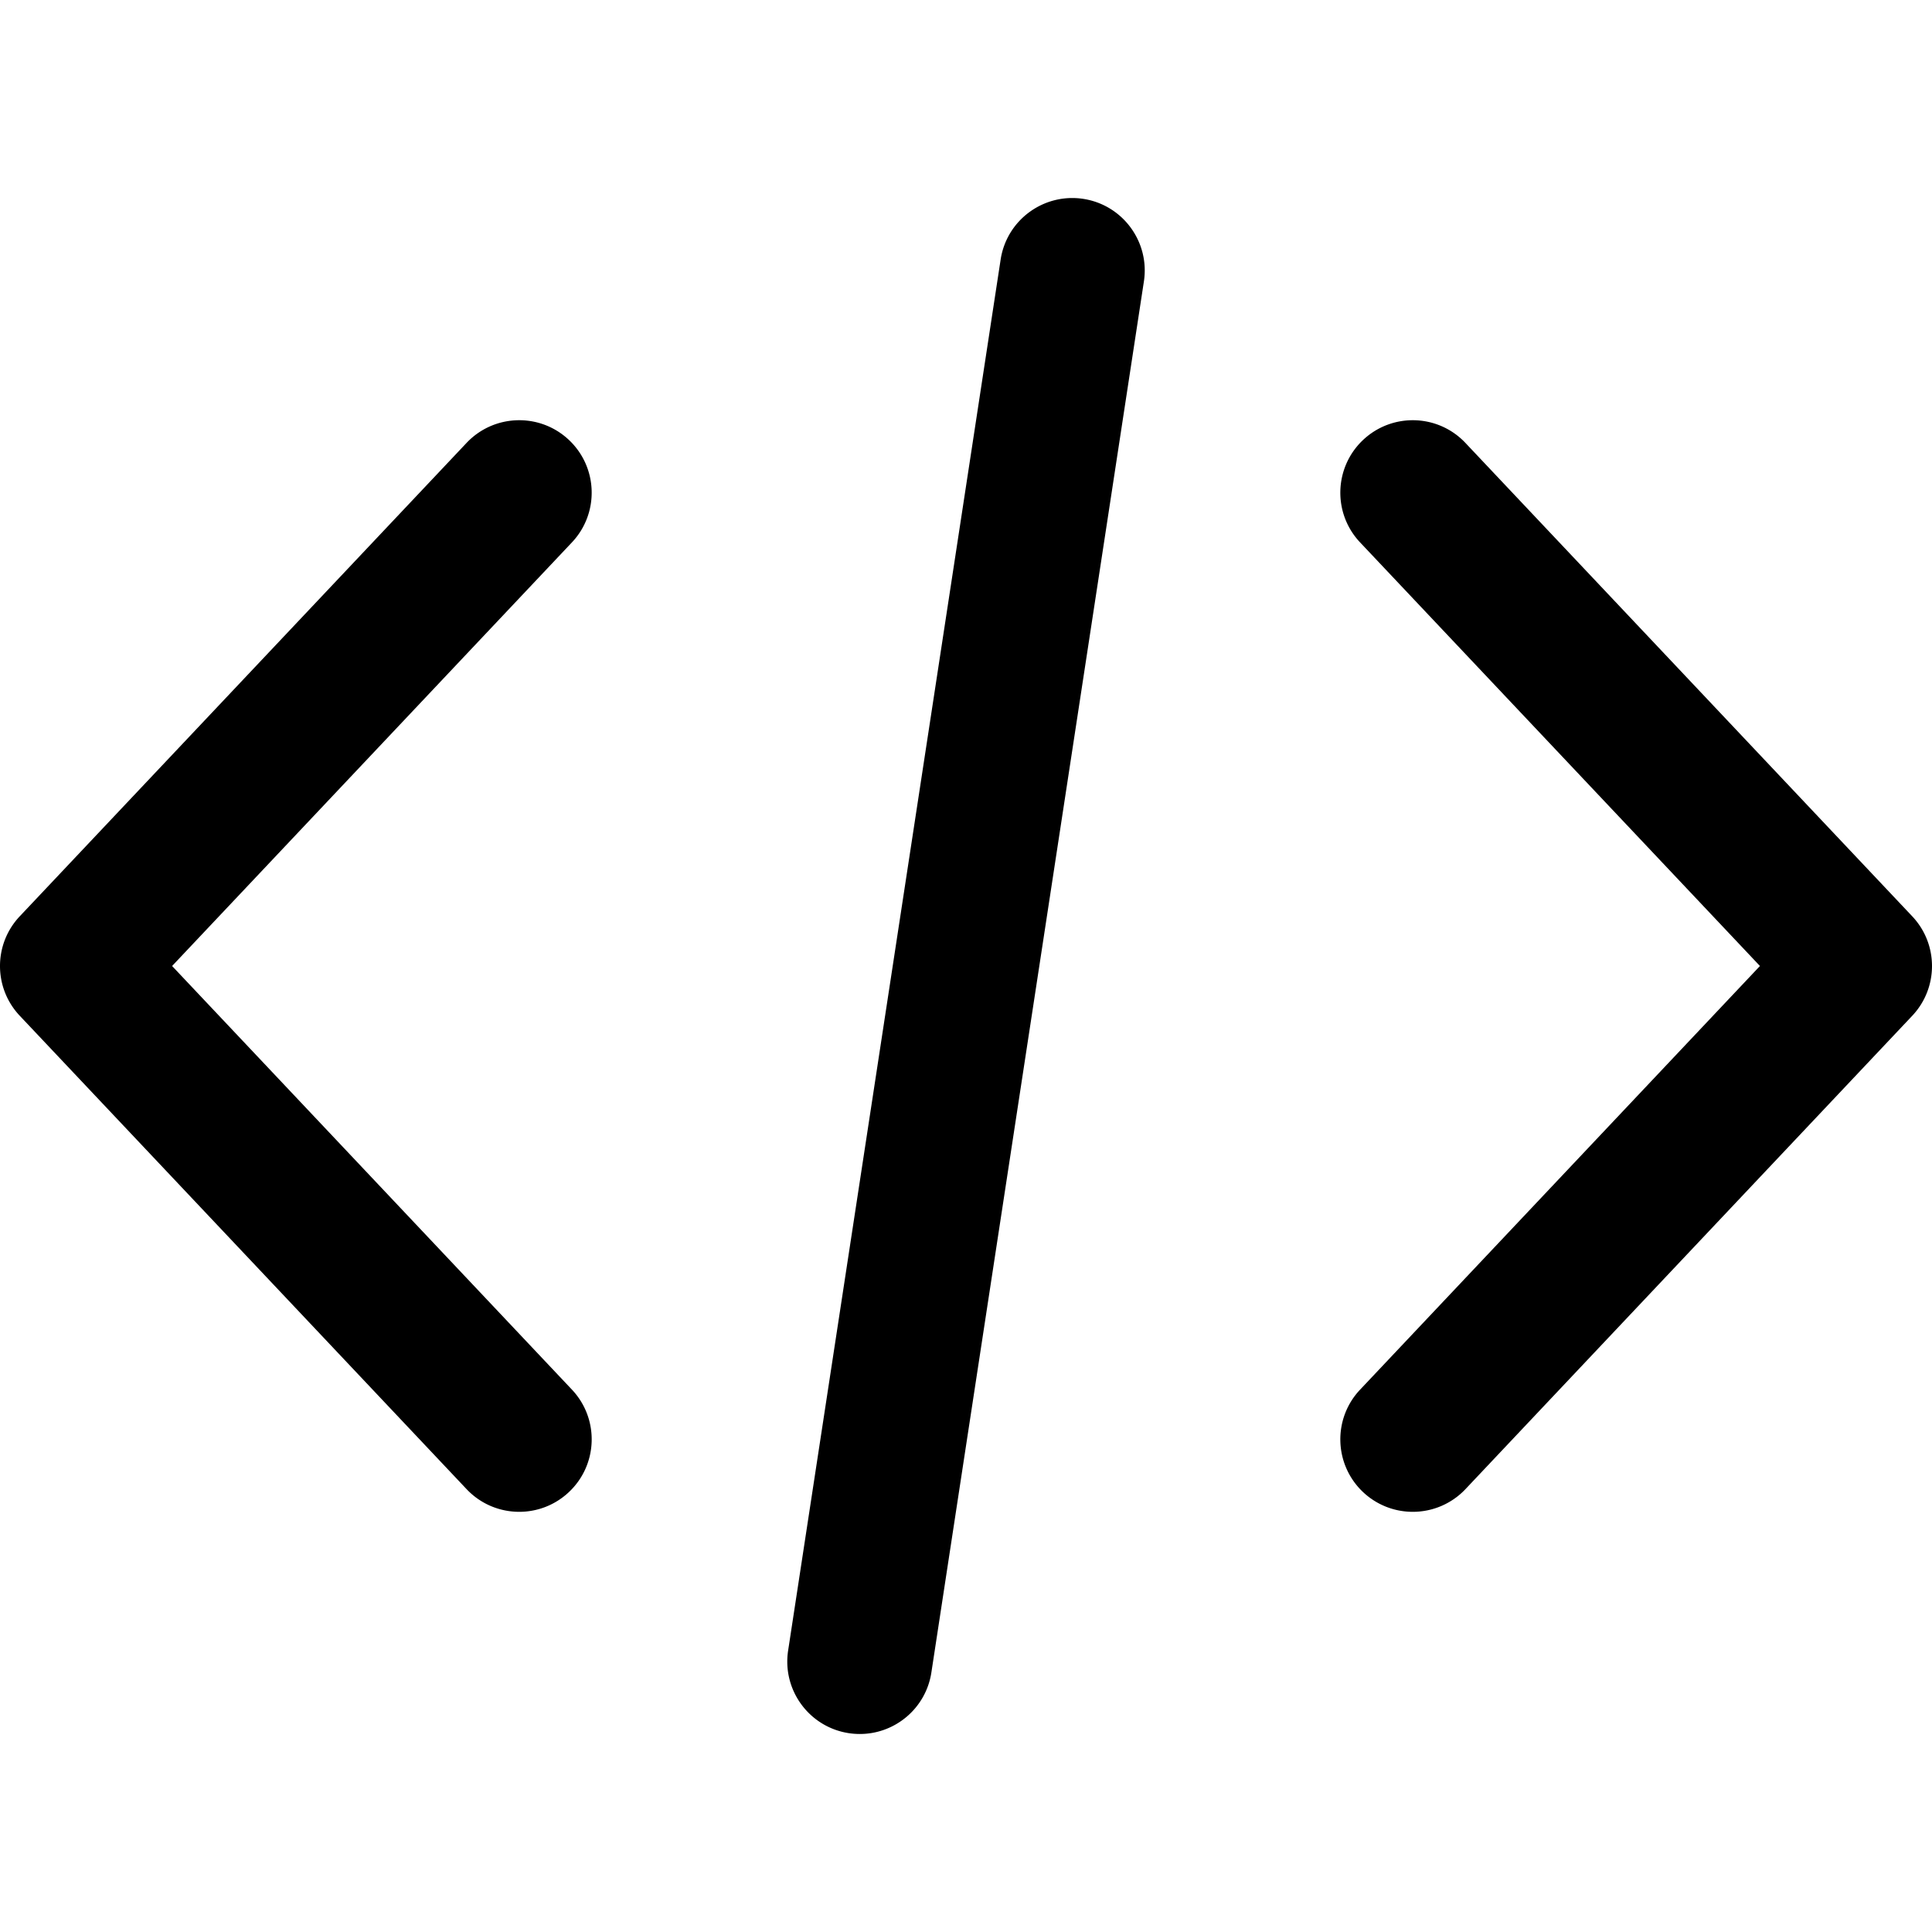 <svg xmlns="http://www.w3.org/2000/svg" viewBox="0 0 511.997 511.997"><path d="M506.76 242.828l-118.4-125.44c-7.277-7.718-19.424-8.07-27.142-.787-7.706 7.277-8.064 19.43-.781 27.142l105.965 112.256-105.965 112.269c-7.283 7.712-6.925 19.859.781 27.142a19.151 19.151 0 0013.178 5.235 19.172 19.172 0 0013.965-6.01l118.4-125.446c6.981-7.404 6.981-18.963-.001-26.361zM151.566 368.262L45.608 255.999l105.958-112.262c7.277-7.712 6.925-19.866-.787-27.142-7.706-7.277-19.866-6.925-27.142.787l-118.4 125.44c-6.982 7.398-6.982 18.963 0 26.362L123.643 394.63c3.776 4 8.864 6.016 13.965 6.016 4.723 0 9.466-1.741 13.171-5.242 7.719-7.277 8.064-19.43.787-27.142zM287.061 52.697c-10.477-1.587-20.282 5.606-21.882 16.083l-56.32 368.64c-1.6 10.483 5.6 20.282 16.083 21.882.986.147 1.958.218 2.925.218 9.325 0 17.504-6.803 18.957-16.301l56.32-368.64c1.6-10.484-5.6-20.282-16.083-21.882z"/></svg>
